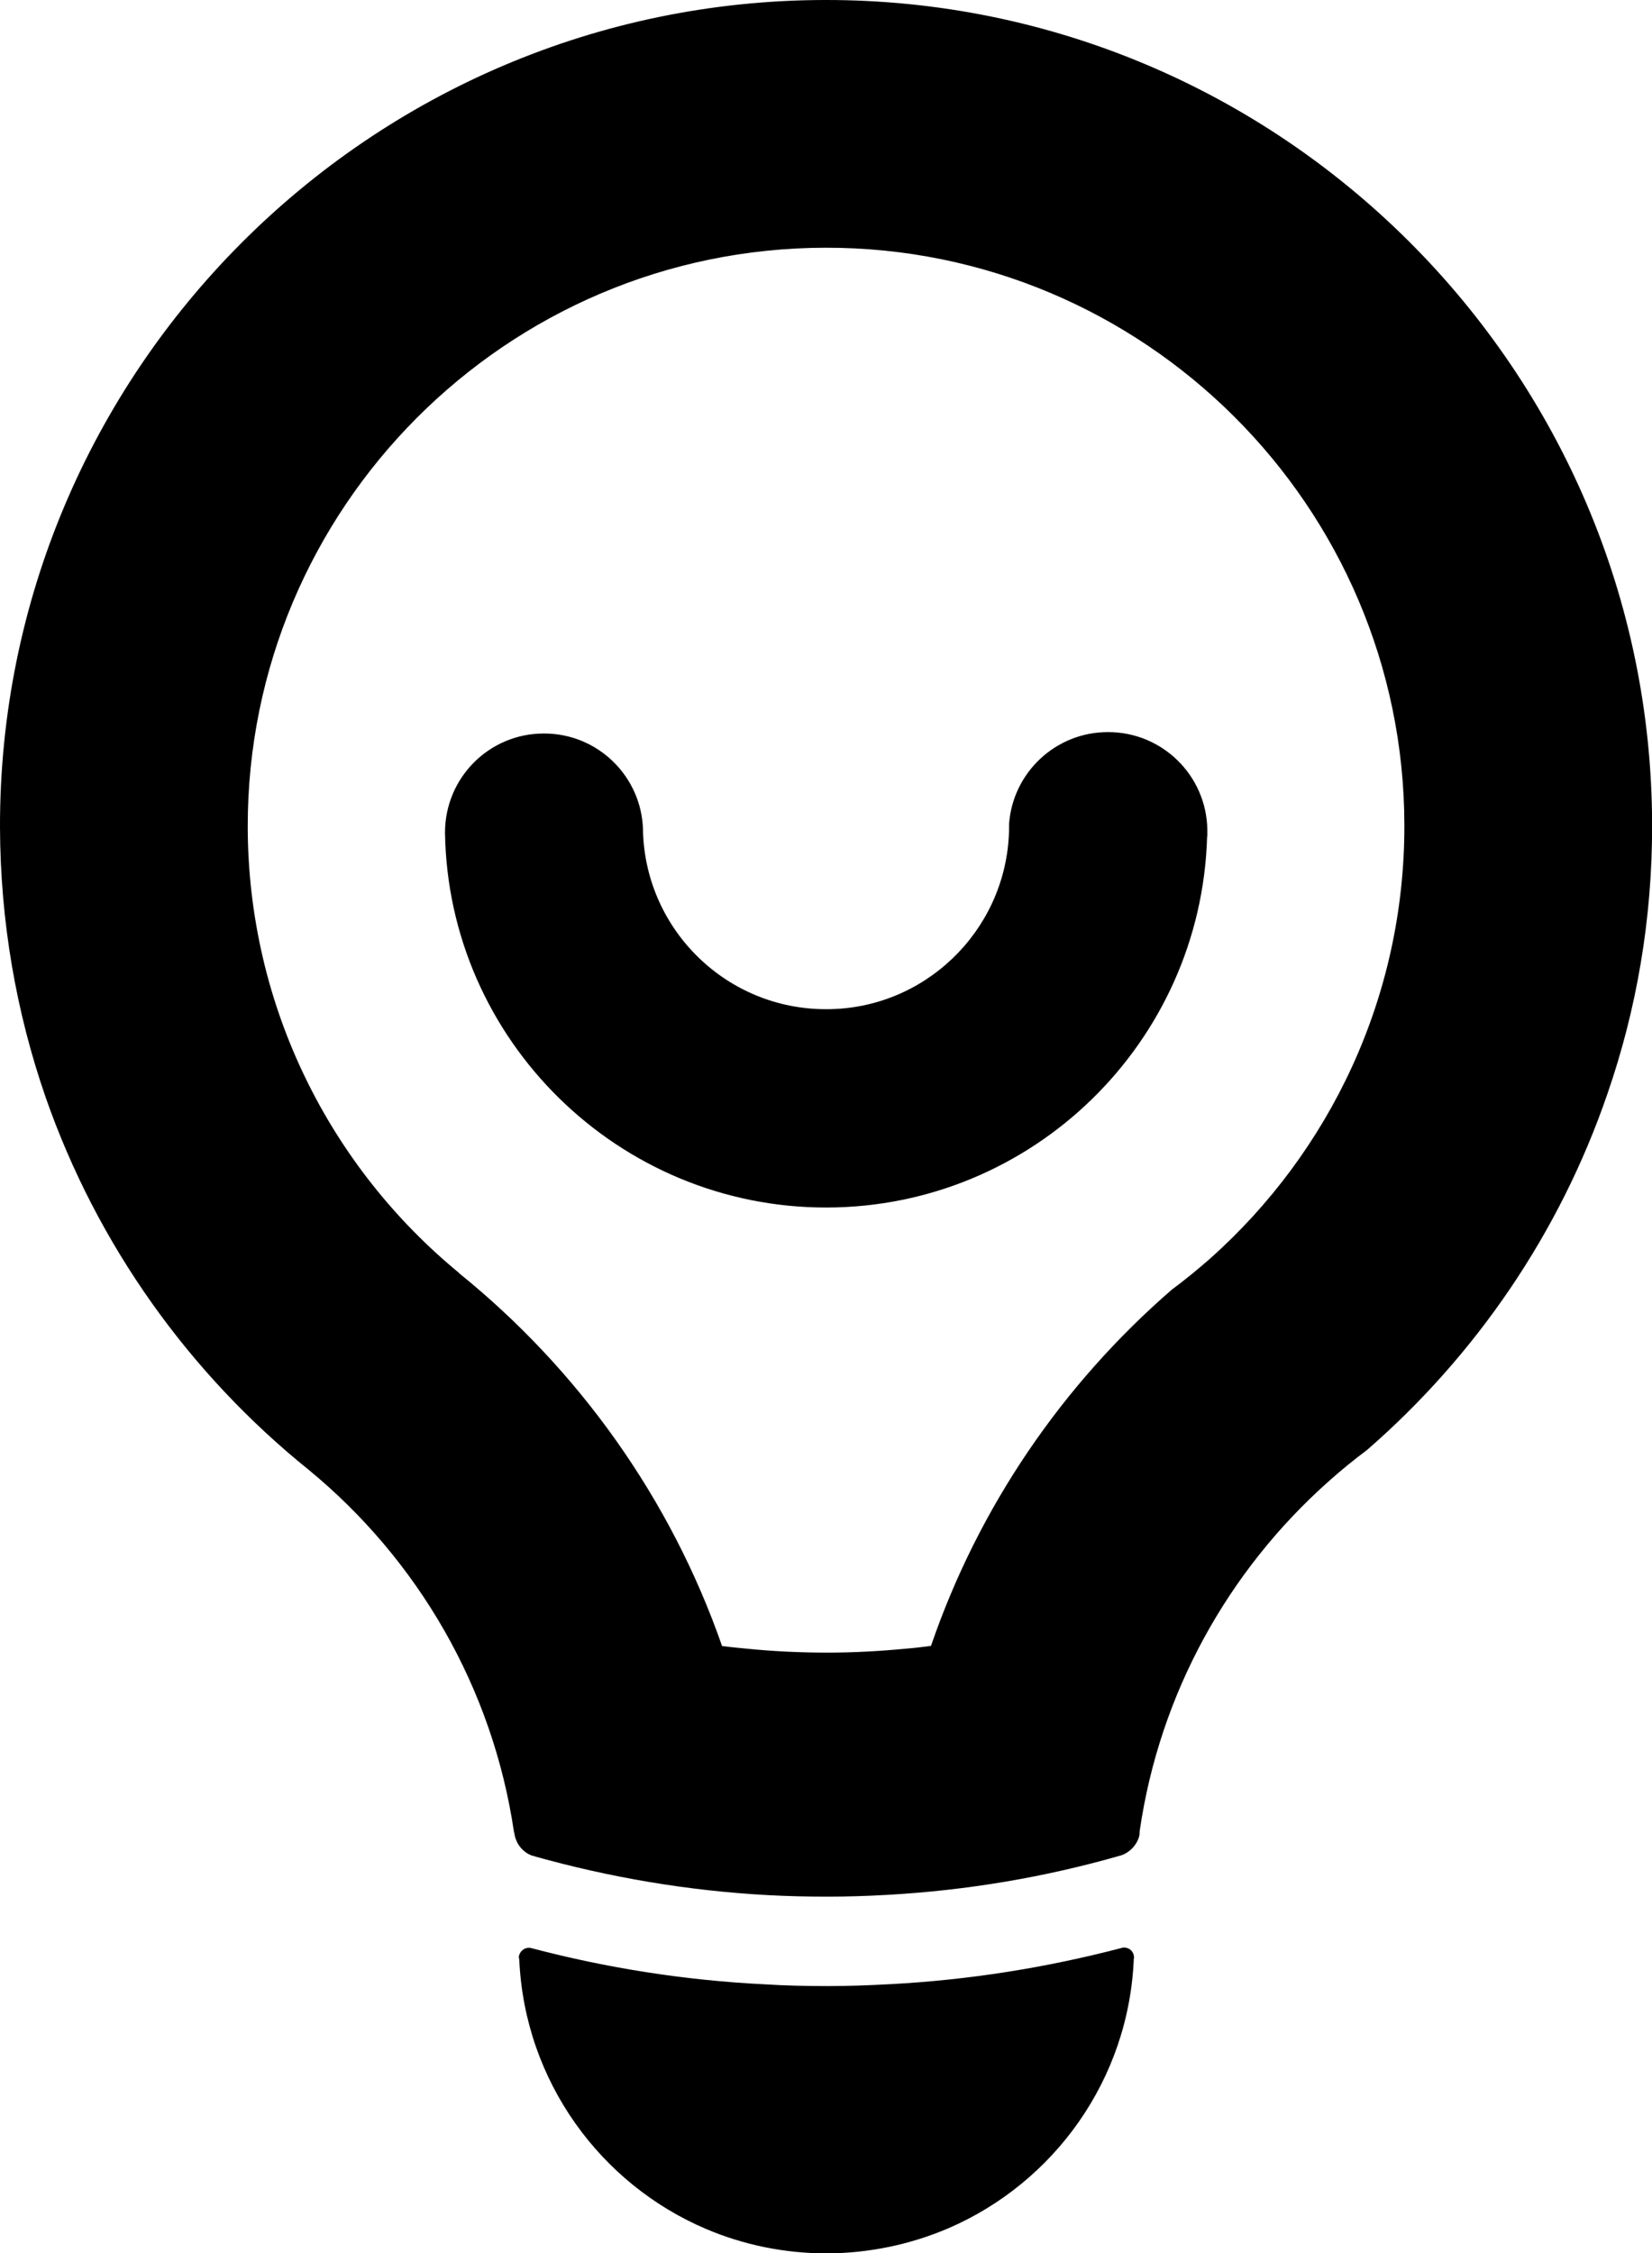 <?xml version="1.0" encoding="utf-8"?>
<!-- Generator: Adobe Illustrator 14.0.0, SVG Export Plug-In . SVG Version: 6.00 Build 43363)  -->
<!DOCTYPE svg PUBLIC "-//W3C//DTD SVG 1.1//EN" "http://www.w3.org/Graphics/SVG/1.1/DTD/svg11.dtd">
<svg version="1.1" id="Слой_1" xmlns="http://www.w3.org/2000/svg" xmlns:xlink="http://www.w3.org/1999/xlink" x="0px" y="0px"
	 width="15.191px" height="20.711px" viewBox="0 0 15.191 20.711" enable-background="new 0 0 15.191 20.711" xml:space="preserve">
<path d="M7.583,0C3.396,0.007-0.008,3.418,0,7.605c0.003,0.868,0.15,1.702,0.419,2.479
	c0.474,1.359,1.323,2.543,2.421,3.427c0.998,0.821,1.691,1.997,1.887,3.333h0.002c0.011,0.099,0.076,0.181,0.166,0.213
	c0.002,0.001,0.004,0.001,0.008,0.001c0.006,0.002,0.013,0.003,0.018,0.006c0.686,0.192,1.402,0.315,2.139,0.355
	c0.184,0.01,0.367,0.014,0.553,0.014c0.182,0,0.36-0.006,0.54-0.016c0.741-0.041,1.462-0.164,2.151-0.362h0.002
	c0,0,0.002,0,0.002-0.001c0.084-0.028,0.15-0.1,0.17-0.186c0-0.014,0.002-0.026,0.002-0.038c0.184-1.27,0.818-2.396,1.734-3.211
	c0.113-0.101,0.232-0.199,0.356-0.291c0.999-0.868,1.771-1.992,2.21-3.271c0.27-0.778,0.414-1.613,0.412-2.478
	C15.184,3.396,11.771-0.008,7.583,0 M10.775,11.854C9.772,12.724,9,13.848,8.561,15.128c-0.074,0.01-0.147,0.019-0.223,0.025
	C8.1,15.176,7.855,15.19,7.609,15.19c-0.254,0-0.504-0.012-0.75-0.037c-0.072-0.006-0.146-0.015-0.219-0.023
	c-0.473-1.357-1.322-2.542-2.419-3.428V11.7c-1.183-0.972-1.939-2.448-1.943-4.097C2.273,4.671,4.655,2.282,7.589,2.277
	c2.931-0.006,5.321,2.376,5.325,5.308c0.002,1.582-0.688,3.004-1.785,3.982C11.016,11.666,10.897,11.764,10.775,11.854"/>
<path d="M10.188,6.729c-0.481,0-0.874,0.372-0.909,0.843v0.02c0,0.027,0,0.057-0.002,0.083
	c-0.002,0.002-0.002,0.002,0,0.002C9.233,8.567,8.496,9.276,7.6,9.276C6.687,9.279,5.943,8.554,5.913,7.65V7.632
	C5.902,7.138,5.498,6.74,5,6.742c-0.503,0-0.908,0.408-0.908,0.911c0.029,1.908,1.596,3.449,3.51,3.446
	C9.5,11.095,11.045,9.579,11.1,7.692c0.002-0.004,0.002-0.008,0.002-0.014V7.622C11.092,7.125,10.686,6.728,10.188,6.729"/>
<path d="M10.338,17.901c-0.007,0-0.013,0-0.02,0.002c0,0-0.006,0.001-0.006,0.002
	c-0.688,0.18-1.402,0.295-2.137,0.333c-0.186,0.01-0.373,0.017-0.563,0.017c-0.193,0-0.387-0.004-0.576-0.016
	c-0.737-0.036-1.454-0.15-2.143-0.331c-0.003,0-0.007-0.003-0.011-0.003c-0.007-0.001-0.012-0.002-0.019-0.002
	c-0.047,0-0.084,0.036-0.092,0.08c0,0.011,0.002,0.021,0.004,0.03v0.002c0.051,1.114,0.746,2.061,1.721,2.474
	c0.34,0.144,0.715,0.223,1.107,0.223C8,20.71,8.377,20.628,8.721,20.481c0.972-0.419,1.662-1.369,1.705-2.482
	c0.002-0.004,0.002-0.005,0.002-0.008v-0.003C10.426,17.939,10.386,17.901,10.338,17.901"/>
</svg>
